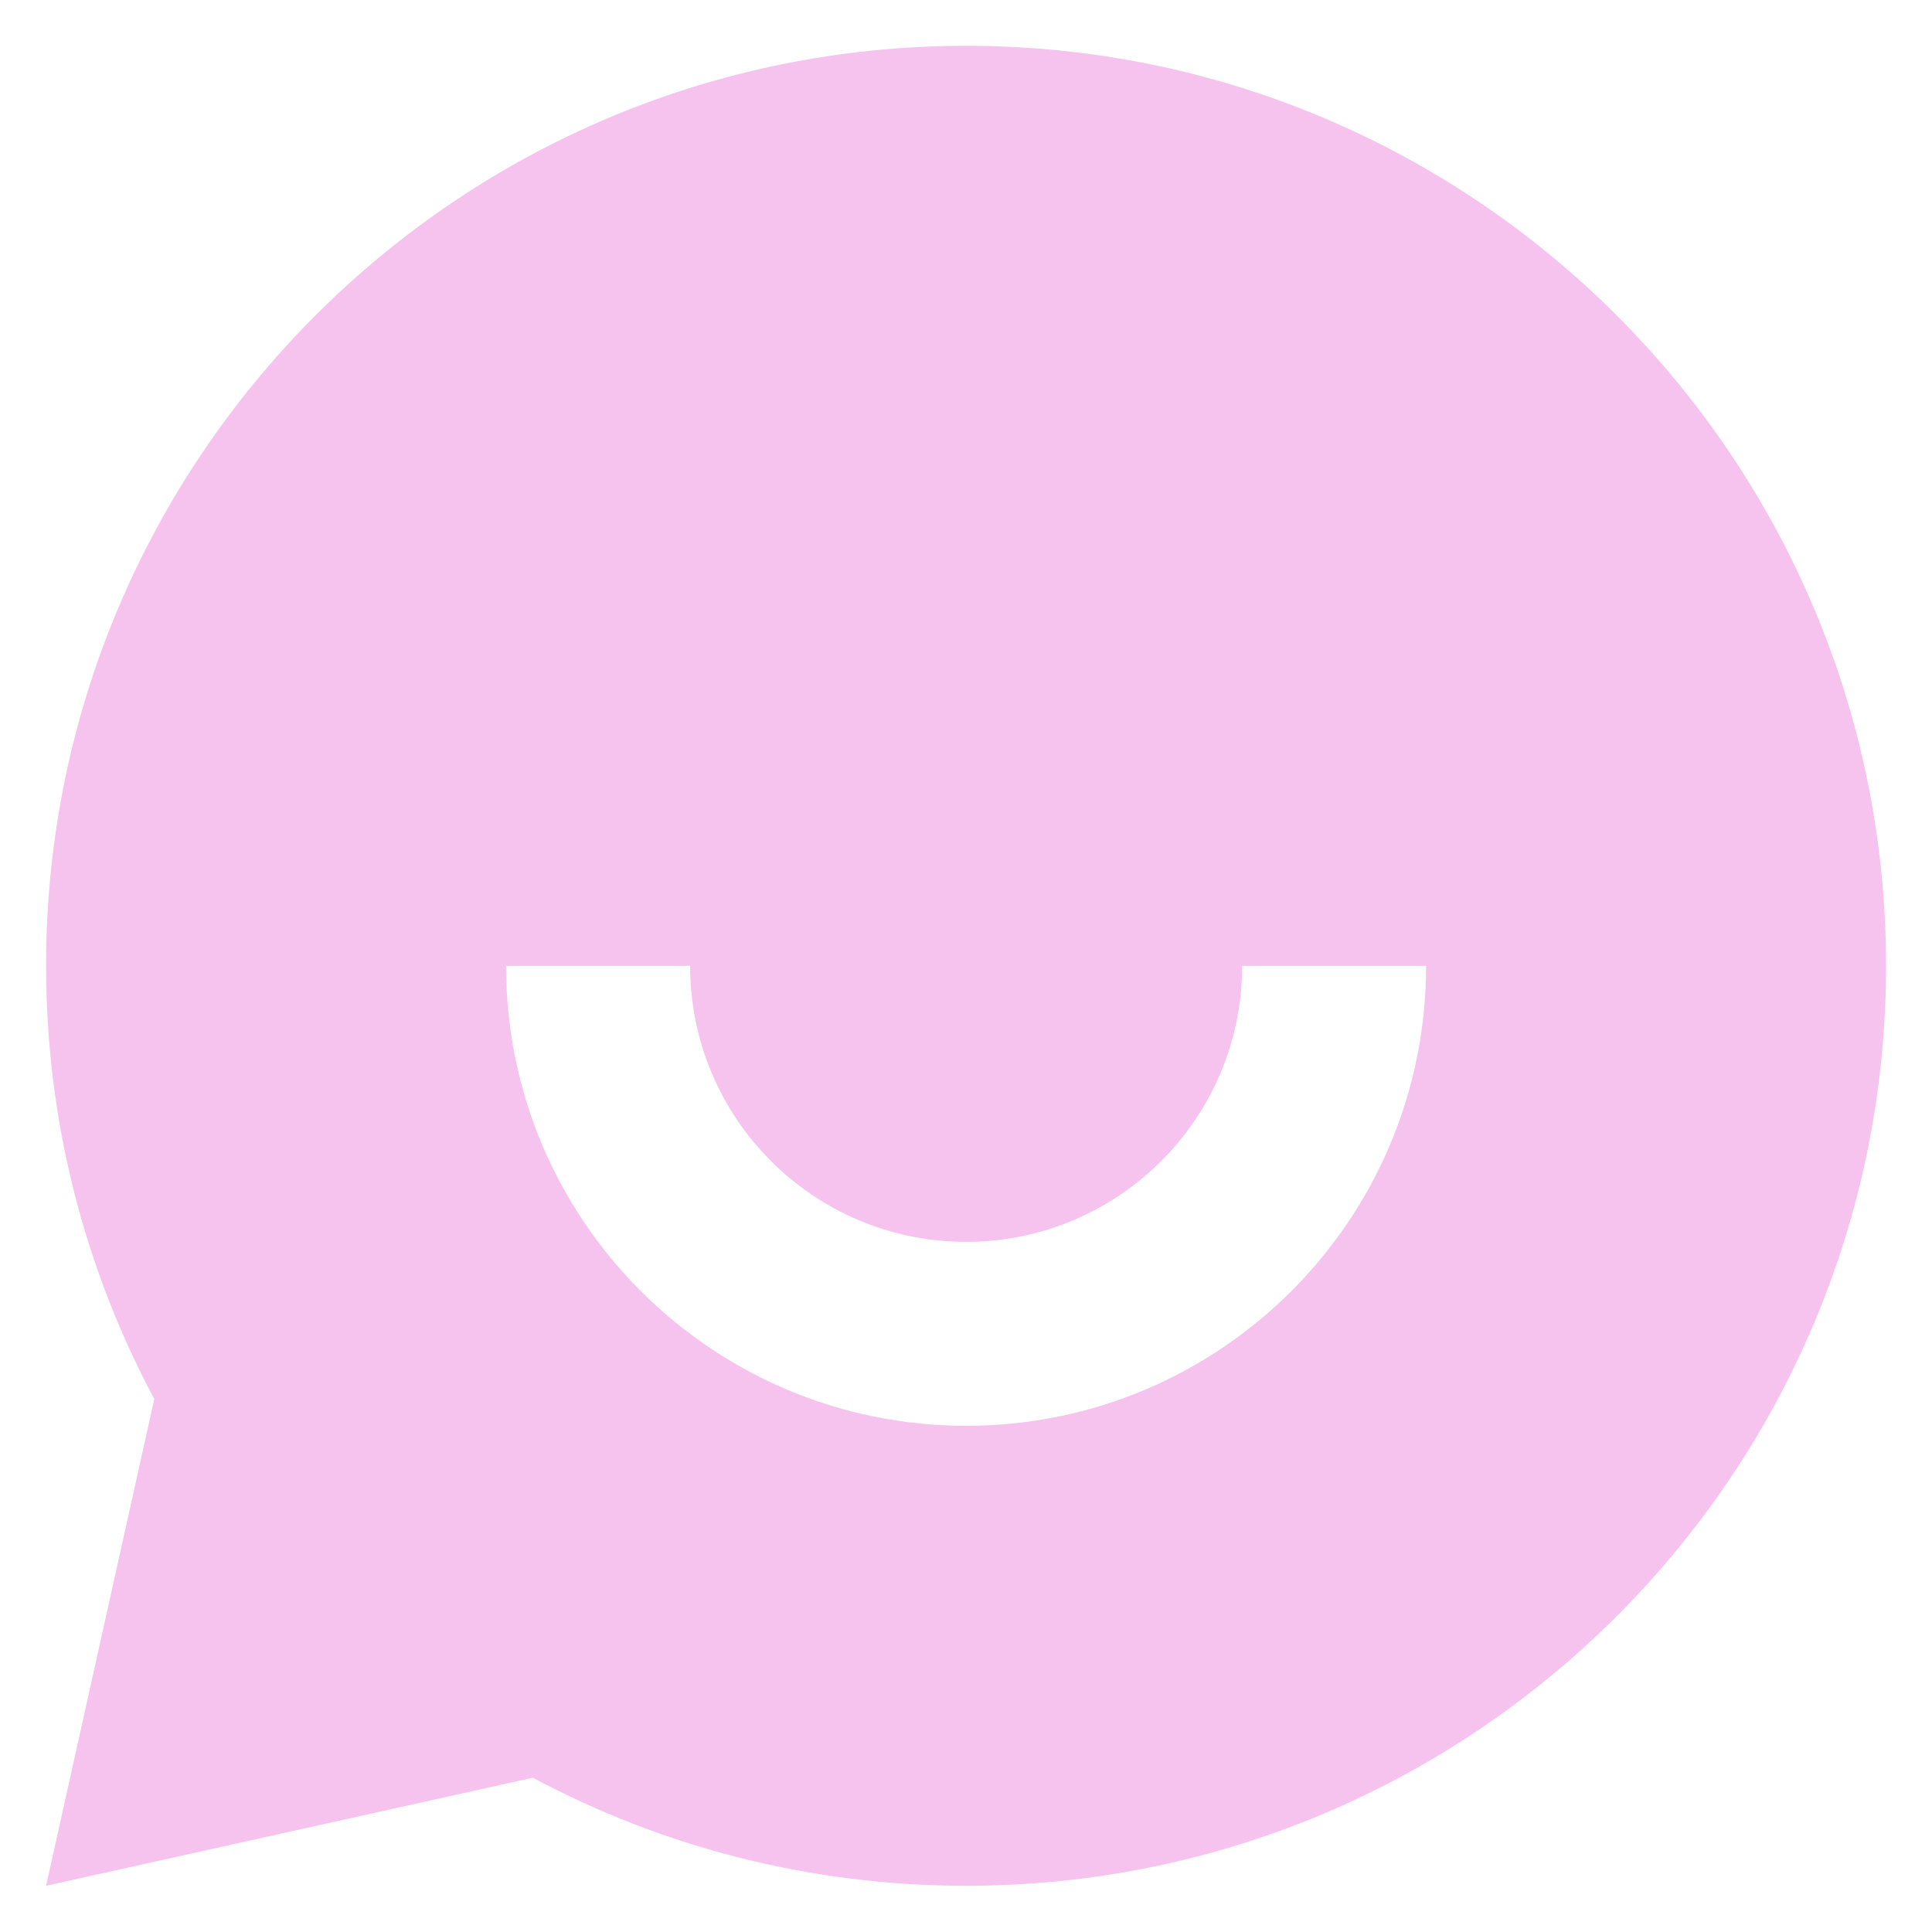 <svg width="14" height="14" viewBox="0 0 14 14" fill="none" xmlns="http://www.w3.org/2000/svg">
<path d="M3.861 12.882L0.334 13.665L1.118 10.138C0.618 9.202 0.334 8.134 0.334 6.999C0.334 3.317 3.319 0.332 7.001 0.332C10.682 0.332 13.667 3.317 13.667 6.999C13.667 10.681 10.682 13.665 7.001 13.665C5.866 13.665 4.797 13.382 3.861 12.882ZM3.667 6.999C3.667 8.84 5.16 10.332 7.001 10.332C8.842 10.332 10.334 8.84 10.334 6.999H9.001C9.001 8.103 8.105 8.999 7.001 8.999C5.896 8.999 5.001 8.103 5.001 6.999H3.667Z" fill="#F6C3EE"/>
</svg>
